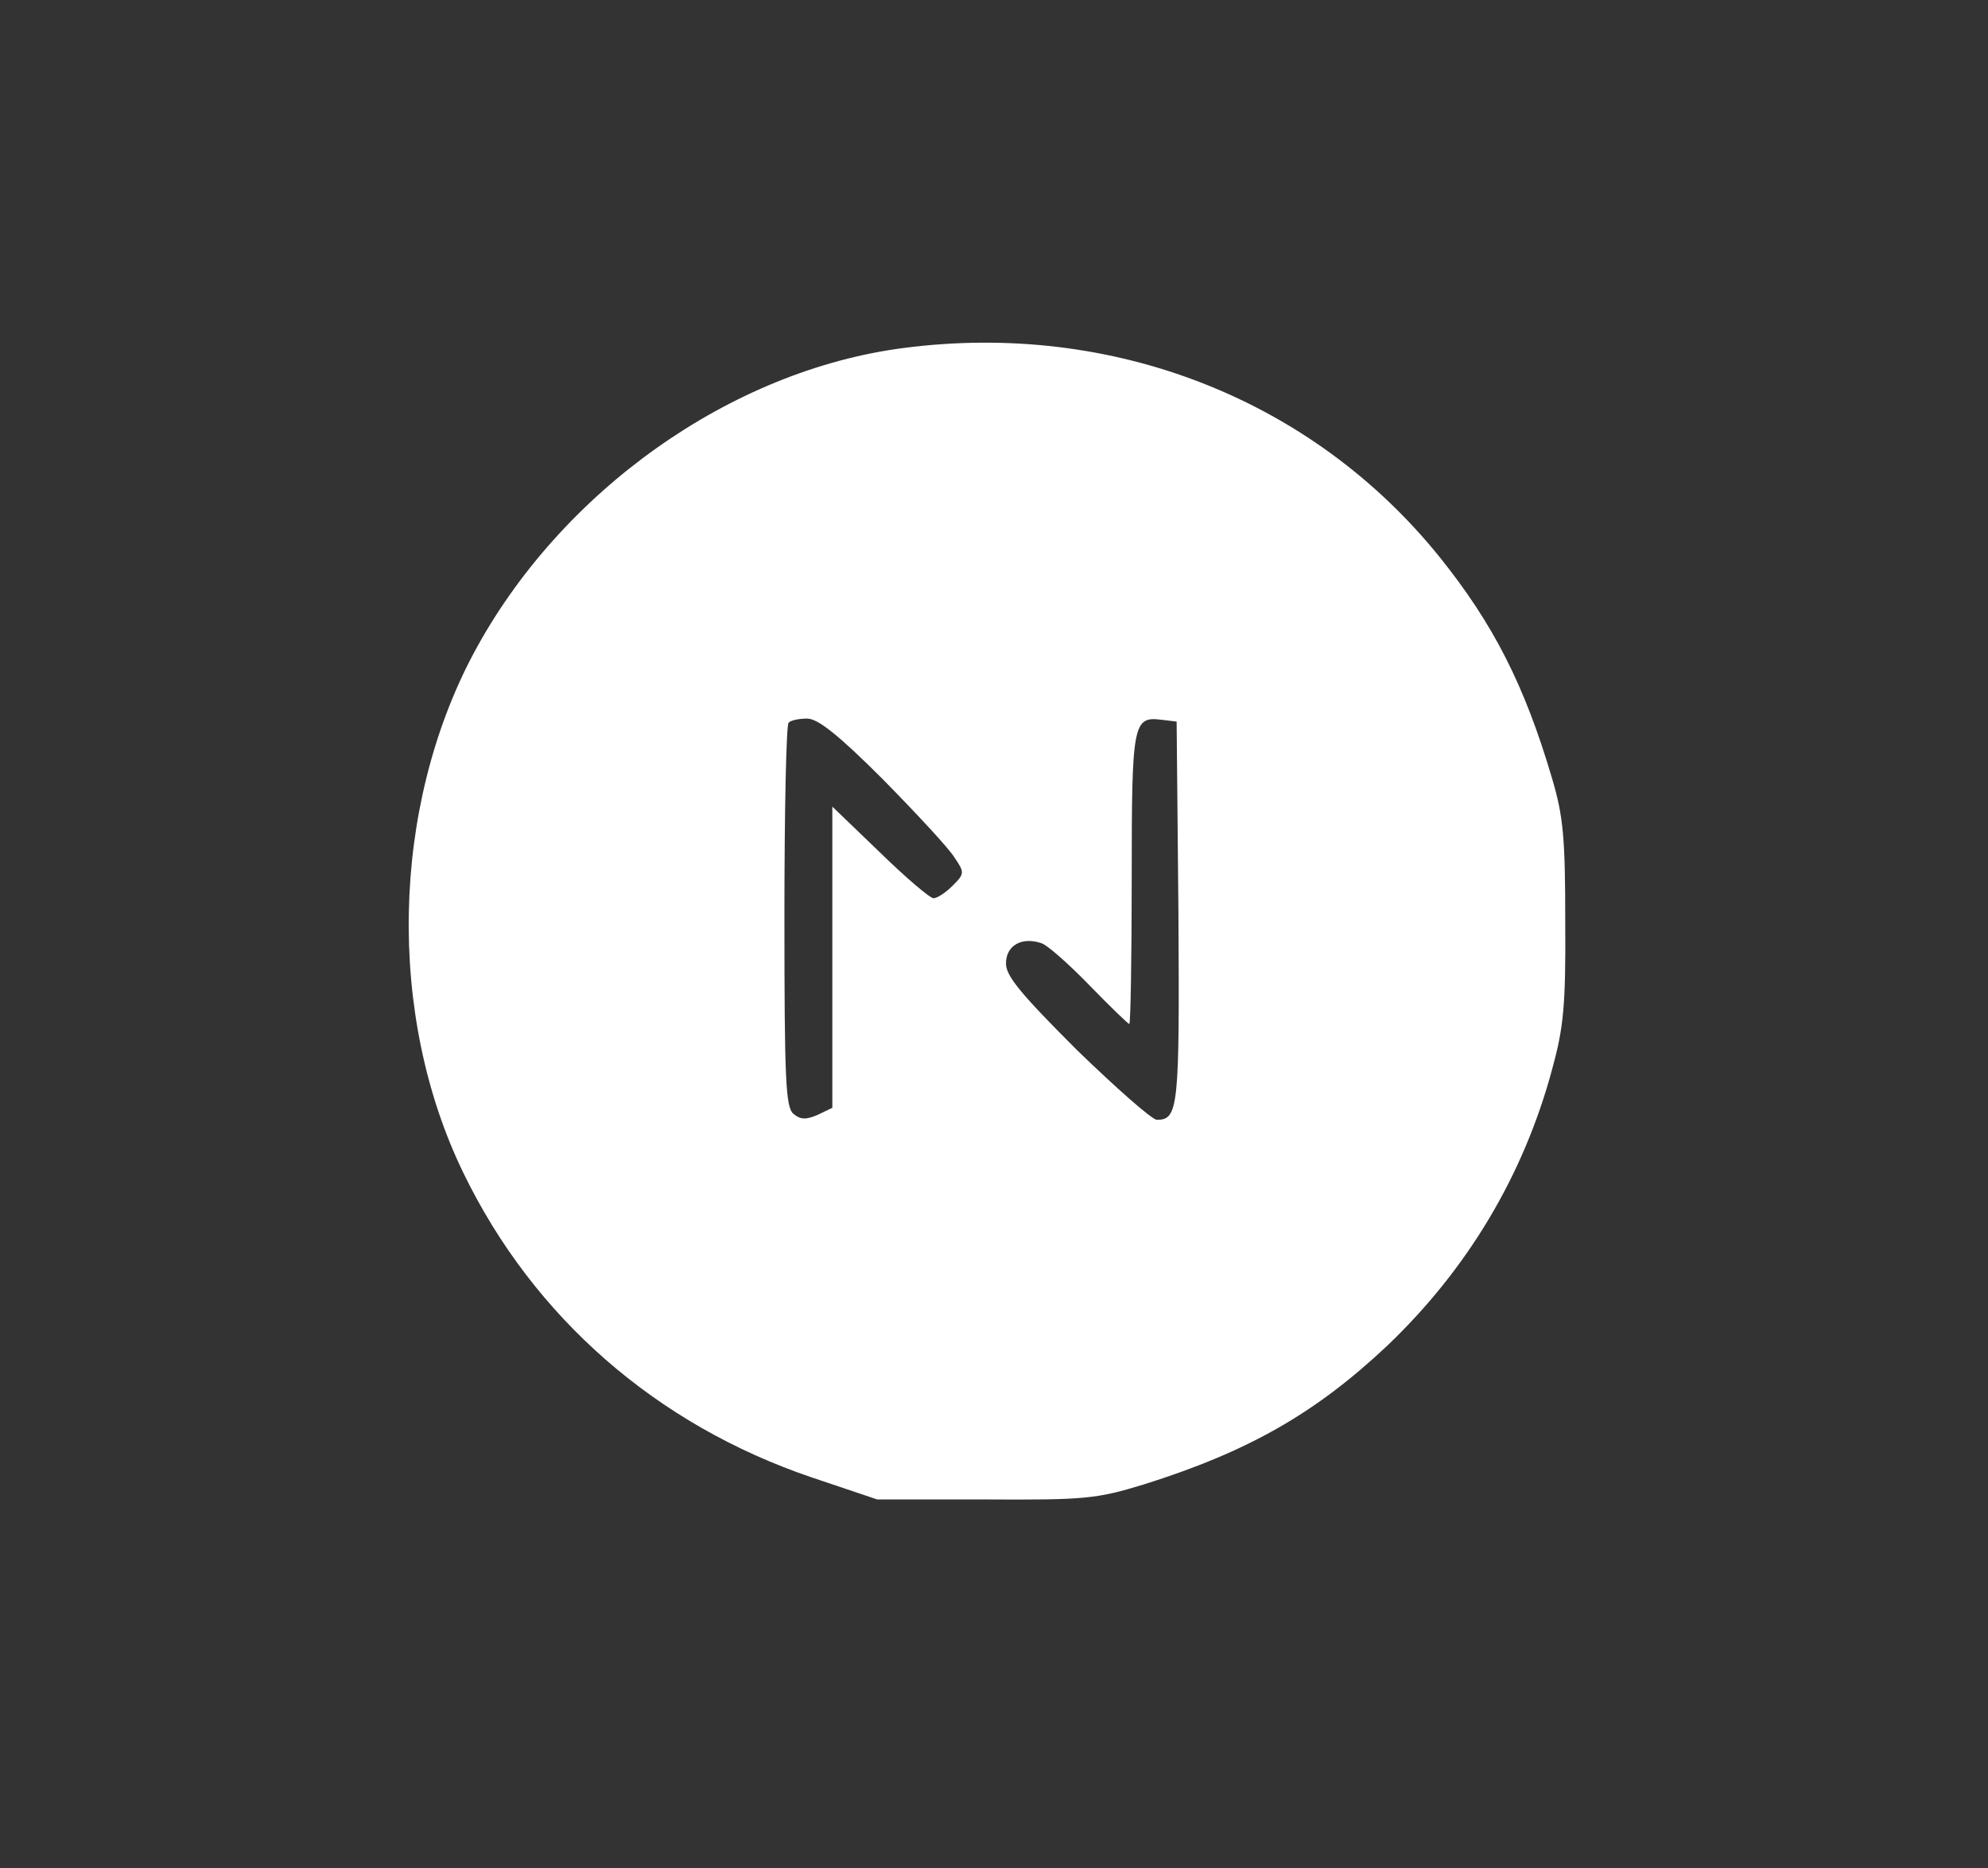 <?xml version="1.0" standalone="no"?>
<!DOCTYPE svg PUBLIC "-//W3C//DTD SVG 20010904//EN"
 "http://www.w3.org/TR/2001/REC-SVG-20010904/DTD/svg10.dtd">
<svg version="1.0" xmlns="http://www.w3.org/2000/svg"
 width="332pt" height="312pt" viewBox="0 0 332 312"
 preserveAspectRatio="xMidYMid meet">

<rect x="0" y="0" width="332" height="312" fill="#333333" stroke="none"/>

<g transform="translate(0,312) scale(0.1,-0.1)"
fill="#ffffff" fill-opacity="1" stroke="none">
<!-- <path d="M0 1560 l0 -1560 1660 0 1660 0 0 1560 0 1560 -1660 0 -1660 0 0
-1560z m1800 1019 c271 -43 519 -195 675 -414 59 -82 130 -233 156 -331 30
-112 37 -319 15 -437 -56 -296 -227 -540 -486 -693 -326 -192 -753 -180 -1071
32 -185 123 -339 328 -404 540 -166 543 139 1111 685 1274 129 38 301 50 430
29z"/> -->
<path d="M1510 2539 c-289 -37 -574 -239 -719 -510 -138 -259 -145 -605 -17
-868 117 -241 322 -420 581 -508 l110 -37 180 0 c168 -1 186 1 265 25 175 55
287 119 407 232 133 127 227 283 275 461 19 69 23 106 22 246 0 140 -3 176
-22 240 -46 156 -98 258 -188 370 -213 264 -546 394 -894 349z m-35 -721 c56
-57 110 -115 119 -130 17 -25 17 -27 -3 -47 -12 -12 -26 -21 -32 -21 -6 0 -47
35 -90 77 l-79 76 0 -251 0 -252 -25 -12 c-19 -8 -28 -8 -40 2 -13 11 -15 57
-15 330 0 174 3 320 7 323 3 4 17 7 31 7 18 0 53 -28 127 -102z m493 -222 c2
-326 0 -346 -36 -346 -8 0 -68 53 -134 117 -93 93 -118 123 -118 144 0 30 26
45 59 34 10 -3 46 -35 80 -70 35 -36 65 -65 67 -65 2 0 4 109 4 243 0 260 2
271 50 265 l25 -3 3 -319z"/>
</g>
</svg>
